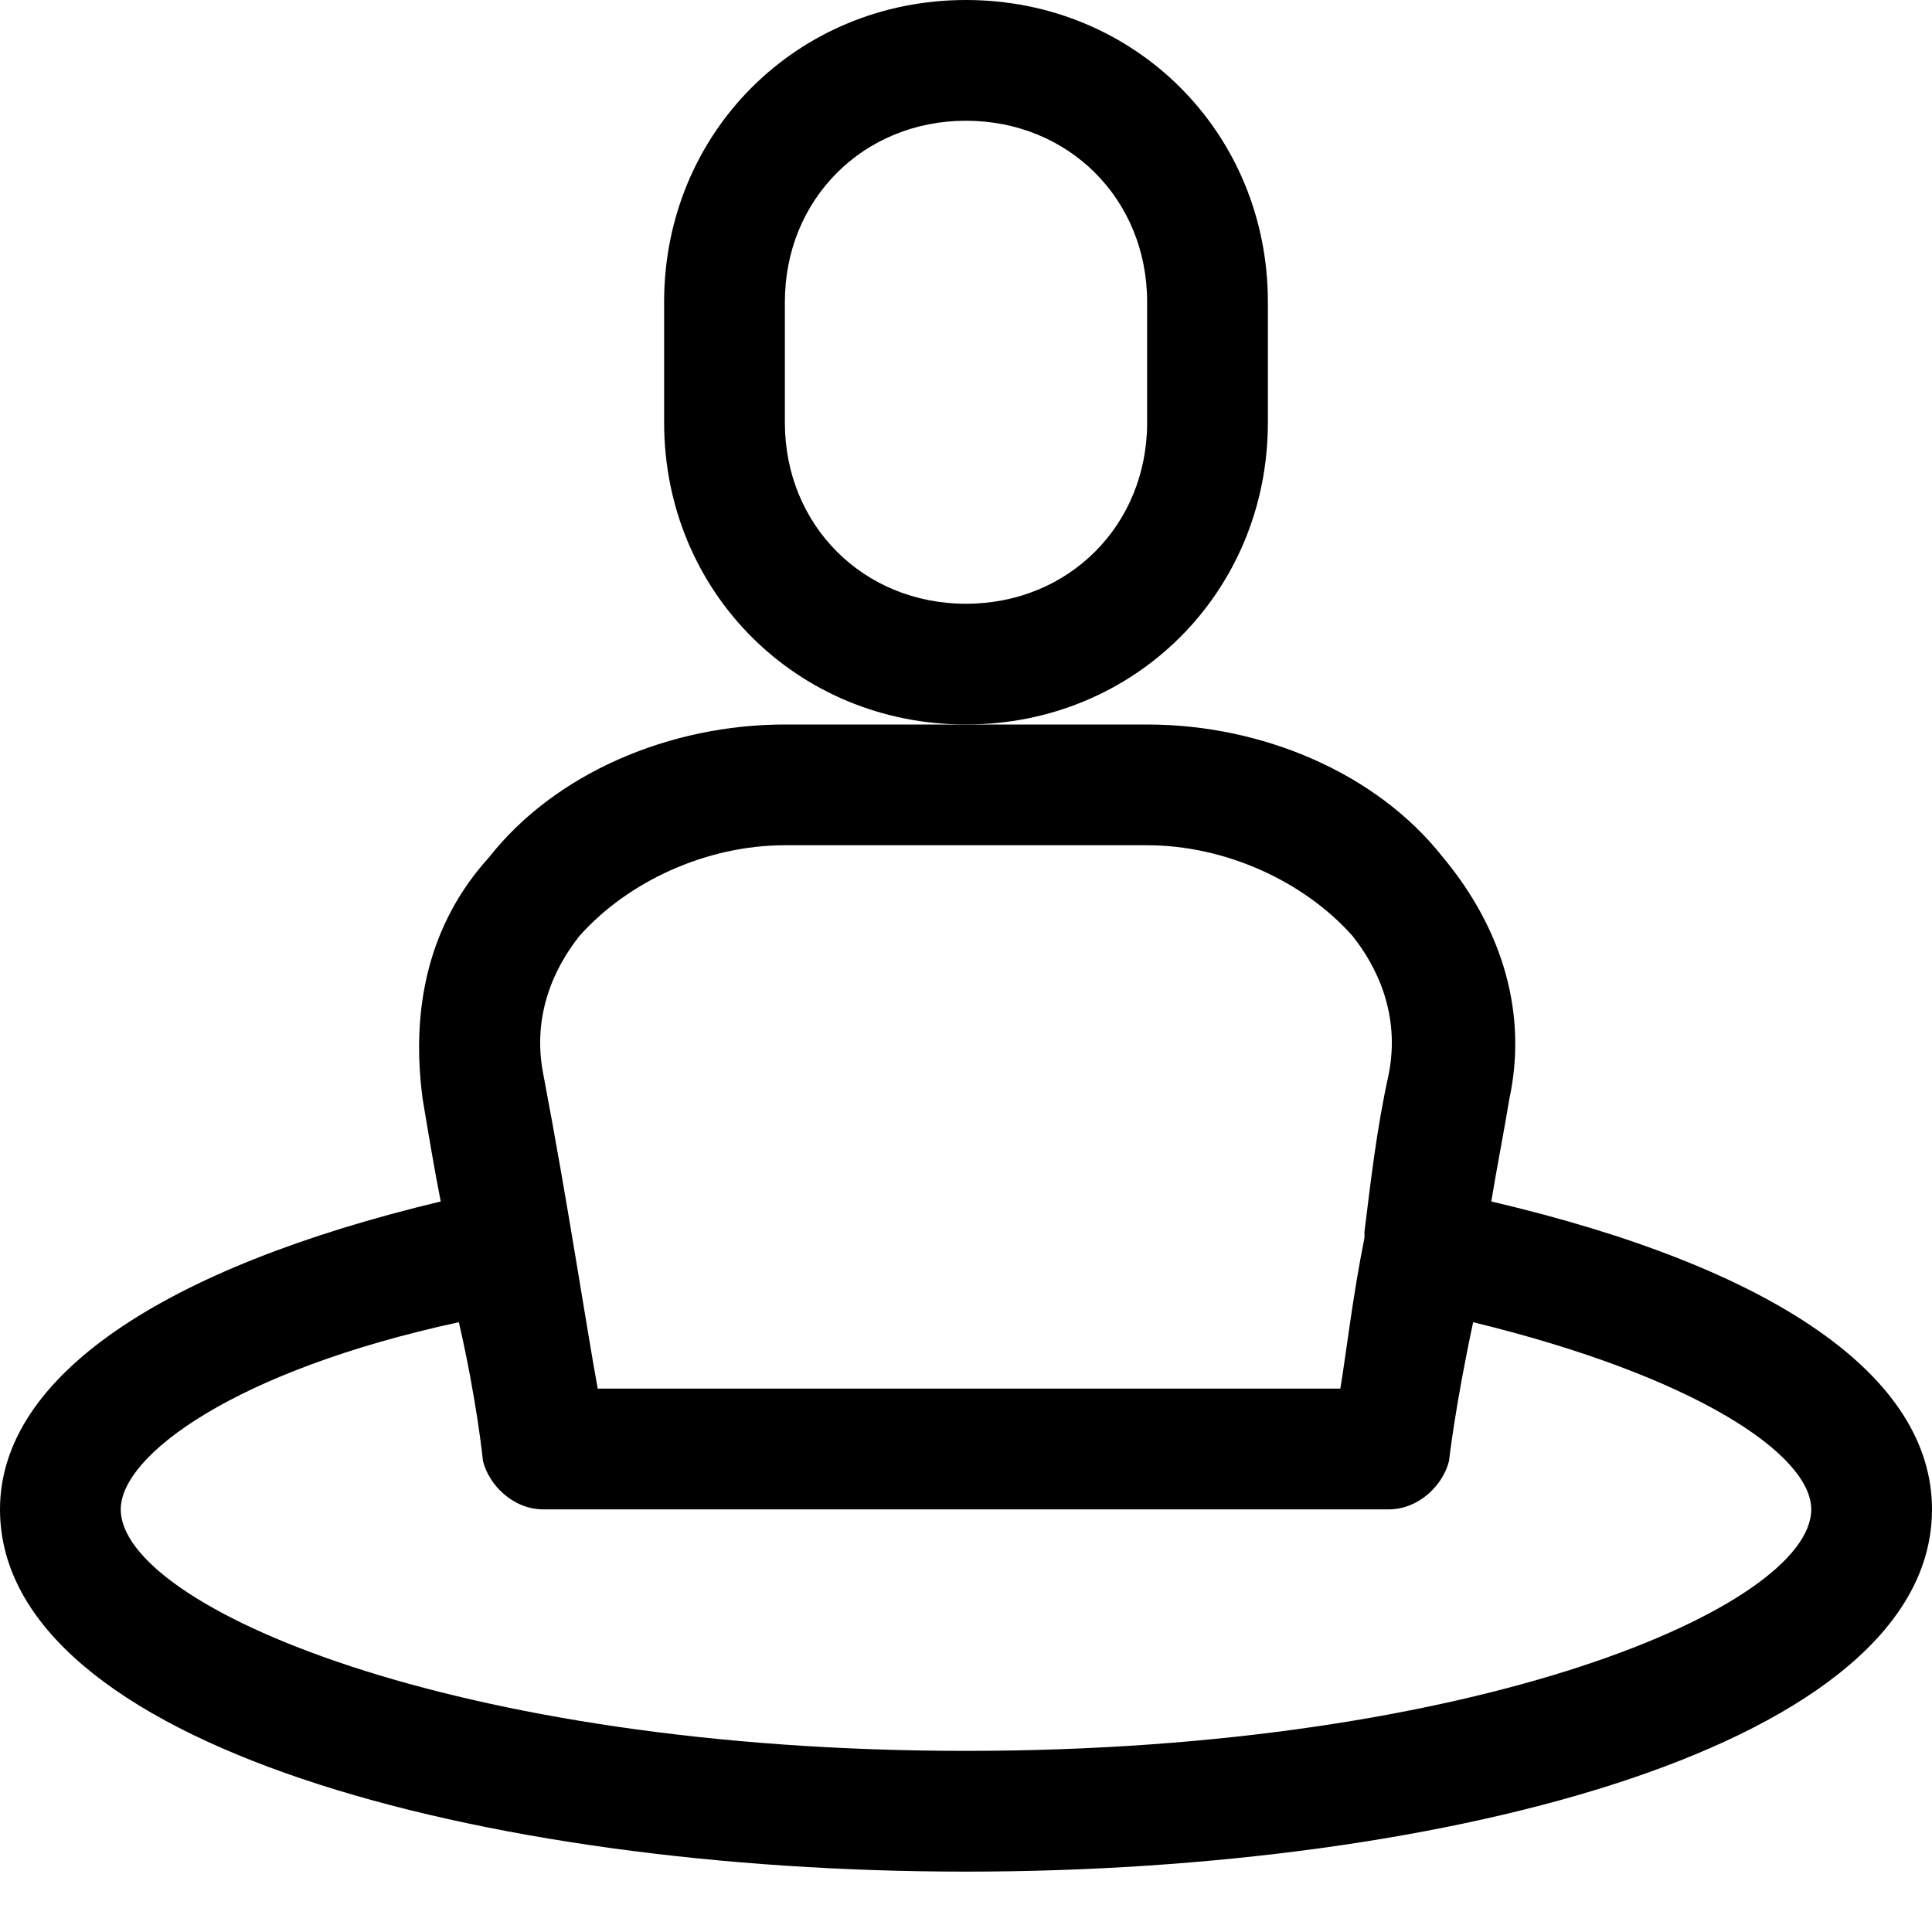 <?xml version="1.0" encoding="utf-8"?>
<!-- Generator: Adobe Illustrator 18.1.1, SVG Export Plug-In . SVG Version: 6.00 Build 0)  -->
<!DOCTYPE svg PUBLIC "-//W3C//DTD SVG 1.1//EN" "http://www.w3.org/Graphics/SVG/1.1/DTD/svg11.dtd">
<svg version="1.1" id="Layer_1" xmlns="http://www.w3.org/2000/svg" xmlns:xlink="http://www.w3.org/1999/xlink" x="0px" y="0px"
	 width="32px" height="32px" viewBox="0 0 32 32" enable-background="new 0 0 32 32" xml:space="preserve">
<path d="M24.7,19.9c0.1-0.6,0.2-1.1,0.3-1.7c0.3-1.4-0.1-2.8-1.1-4c-1.1-1.4-3-2.2-4.9-2.2h-3h-3c-1.9,0-3.8,0.8-4.9,2.2
	c-1,1.1-1.3,2.5-1.1,4c0.1,0.6,0.2,1.2,0.3,1.7C2.7,21,0,22.8,0,25c0,3.9,8,6,16,6s16-2.1,16-6C32,22.8,29.4,21,24.7,19.9z
	 M9.6,15.5c0.8-0.9,2.1-1.5,3.4-1.5h6c1.3,0,2.6,0.6,3.4,1.5c0.4,0.5,0.8,1.3,0.6,2.3c-0.2,0.9-0.3,1.8-0.4,2.6c0,0,0,0,0,0
	c0,0,0,0,0,0.1c-0.2,1-0.3,1.9-0.4,2.5H9.9c-0.2-1.1-0.5-3.1-0.9-5.2C8.8,16.8,9.2,16,9.6,15.5z M16,29c-8.5,0-14-2.4-14-4
	c0-0.9,1.9-2.3,5.6-3.1C7.9,23.2,8,24.2,8,24.2C8.1,24.6,8.5,25,9,25h14c0.5,0,0.9-0.4,1-0.8c0,0,0.1-0.9,0.4-2.3
	c3.7,0.9,5.6,2.2,5.6,3.1C30,26.6,24.5,29,16,29z"/>
<path d="M21,7V5c0-2.8-2.2-5-5-5s-5,2.2-5,5v2c0,2.8,2.2,5,5,5S21,9.8,21,7z M19,7c0,1.7-1.3,3-3,3s-3-1.3-3-3V5c0-1.7,1.3-3,3-3
	s3,1.3,3,3V7z"/>
</svg>
